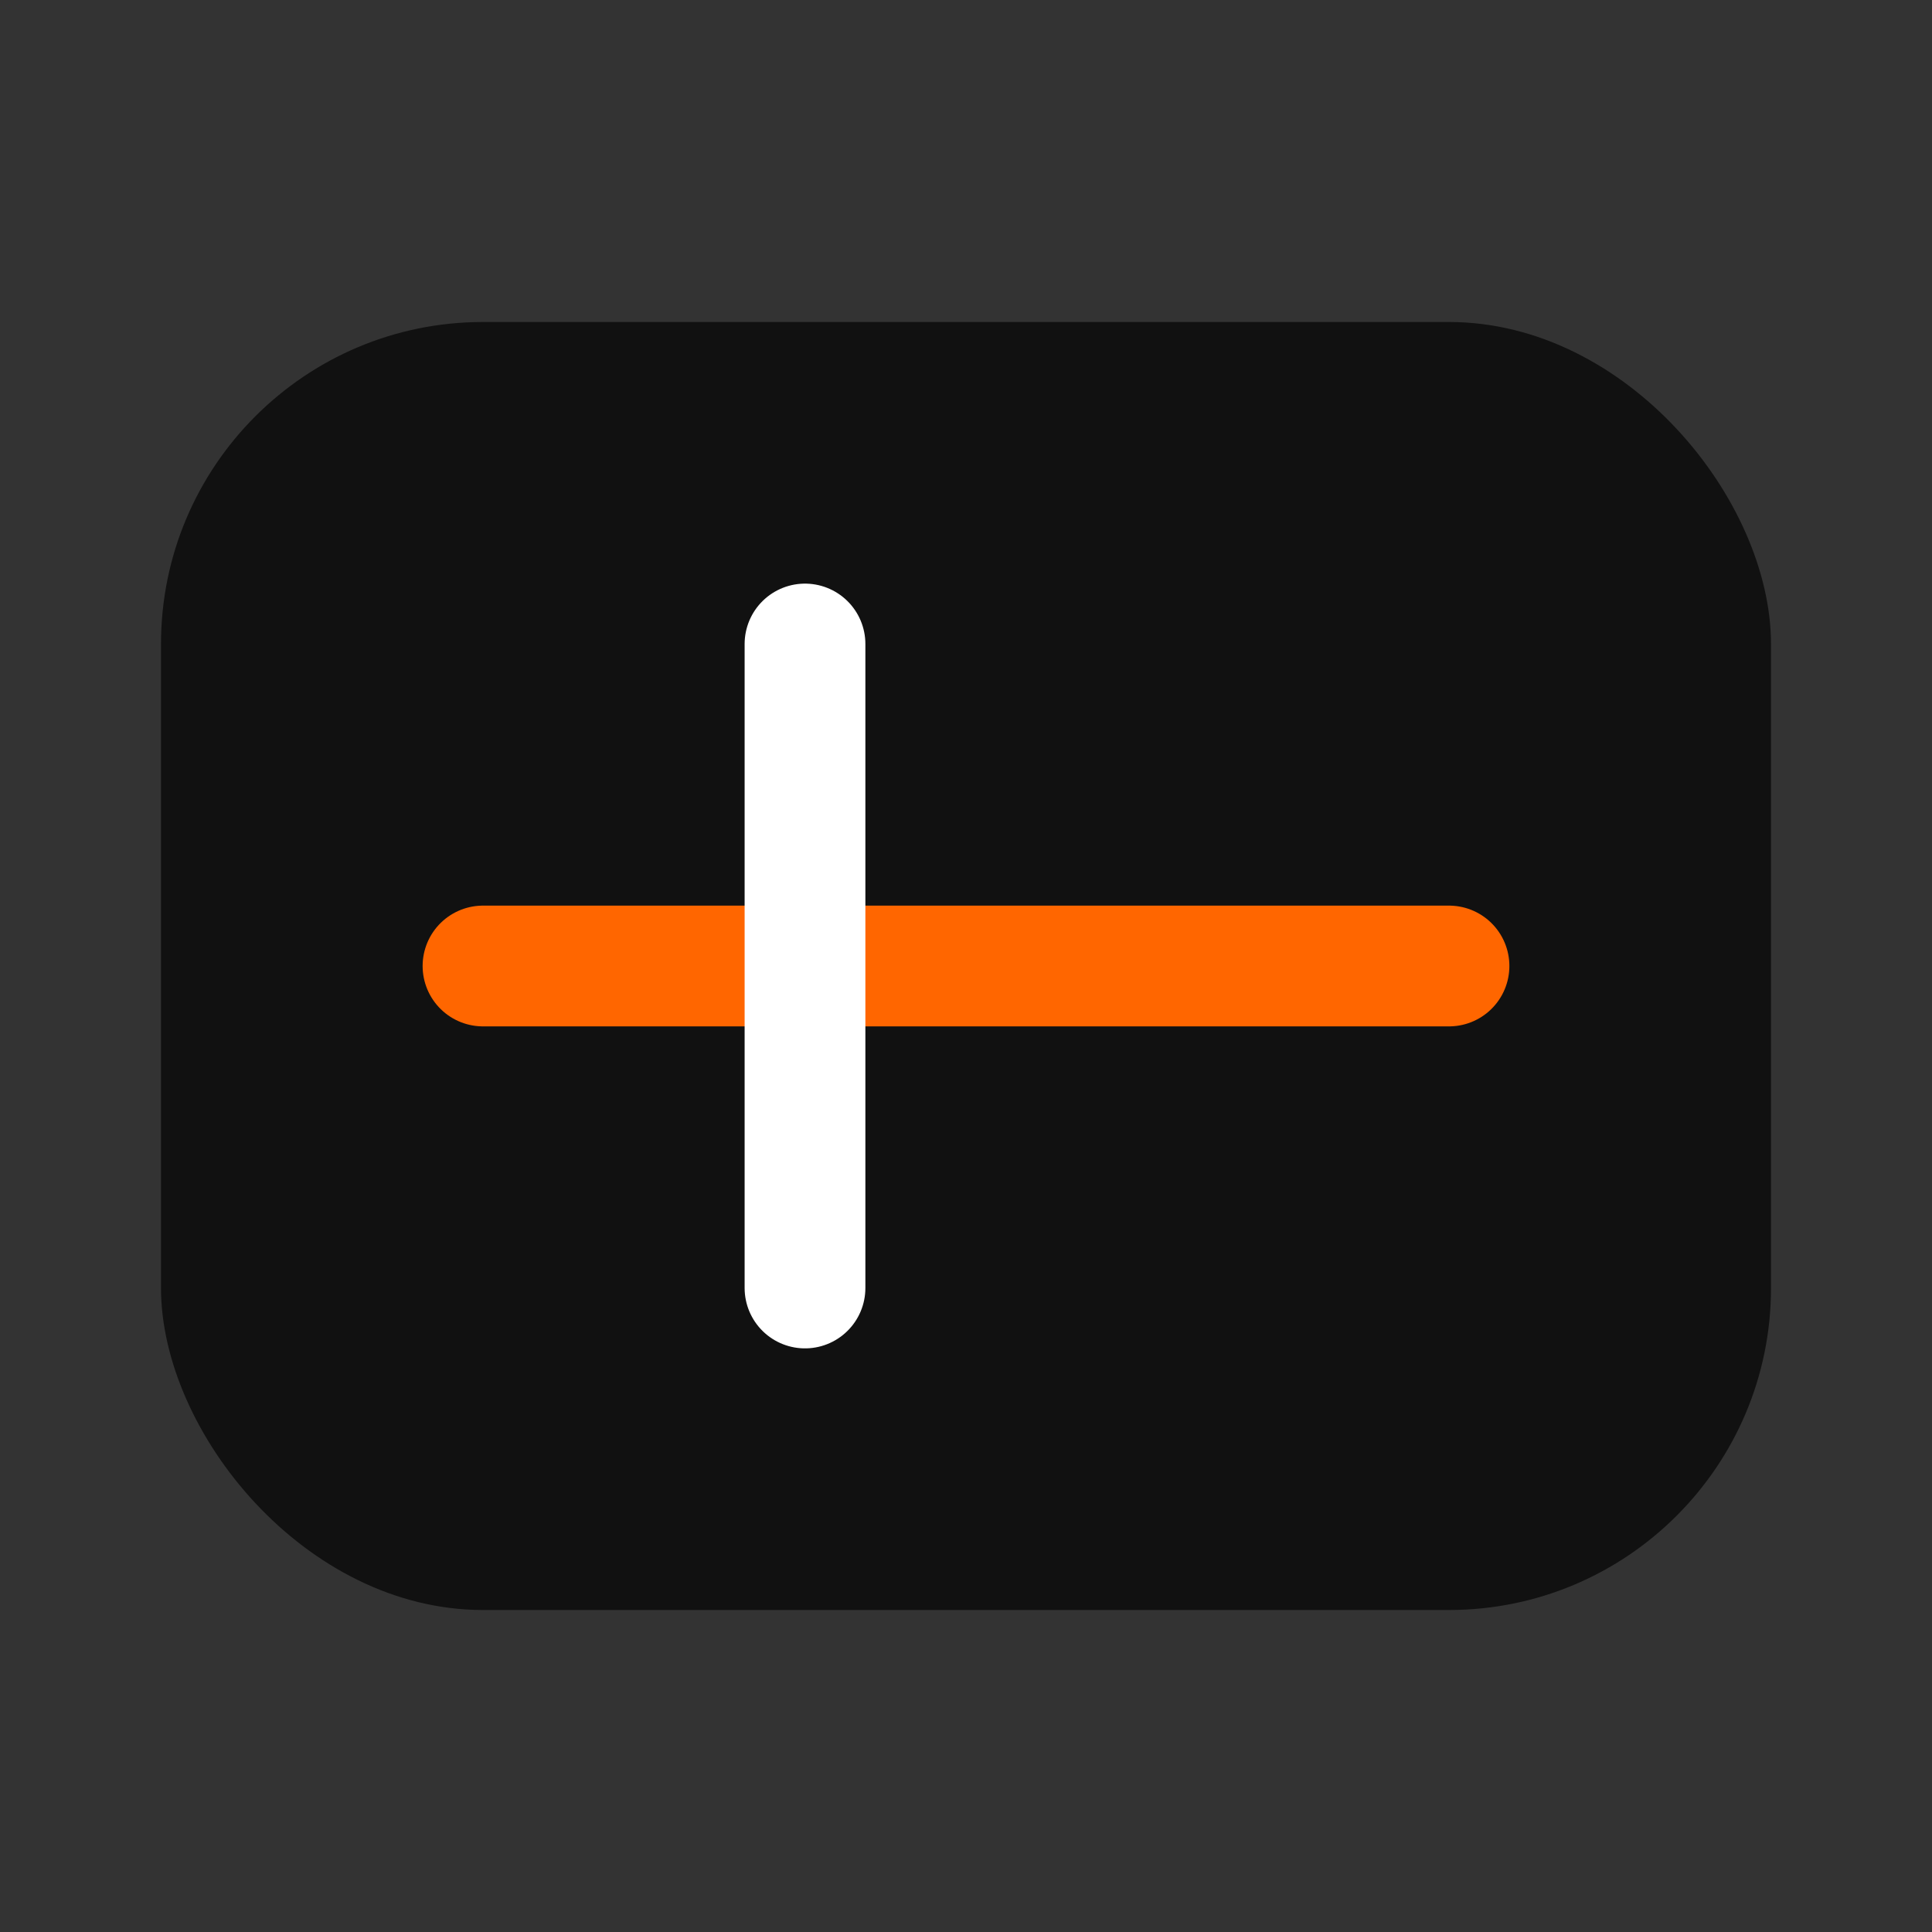 <svg xmlns="http://www.w3.org/2000/svg" viewBox="0 0 48 48">
	<rect x="0" y="0" width="48" height="48" fill="#333333" stroke="none"/>
	<rect x="4" y="8" width="40" height="32" rx="8" fill="#111"/>
	<path d="M12 24h24" stroke="#ff6600" stroke-width="3" stroke-linecap="round"/>
	<path d="M20 16v16" stroke="#fff" stroke-width="3" stroke-linecap="round"/>
</svg>
